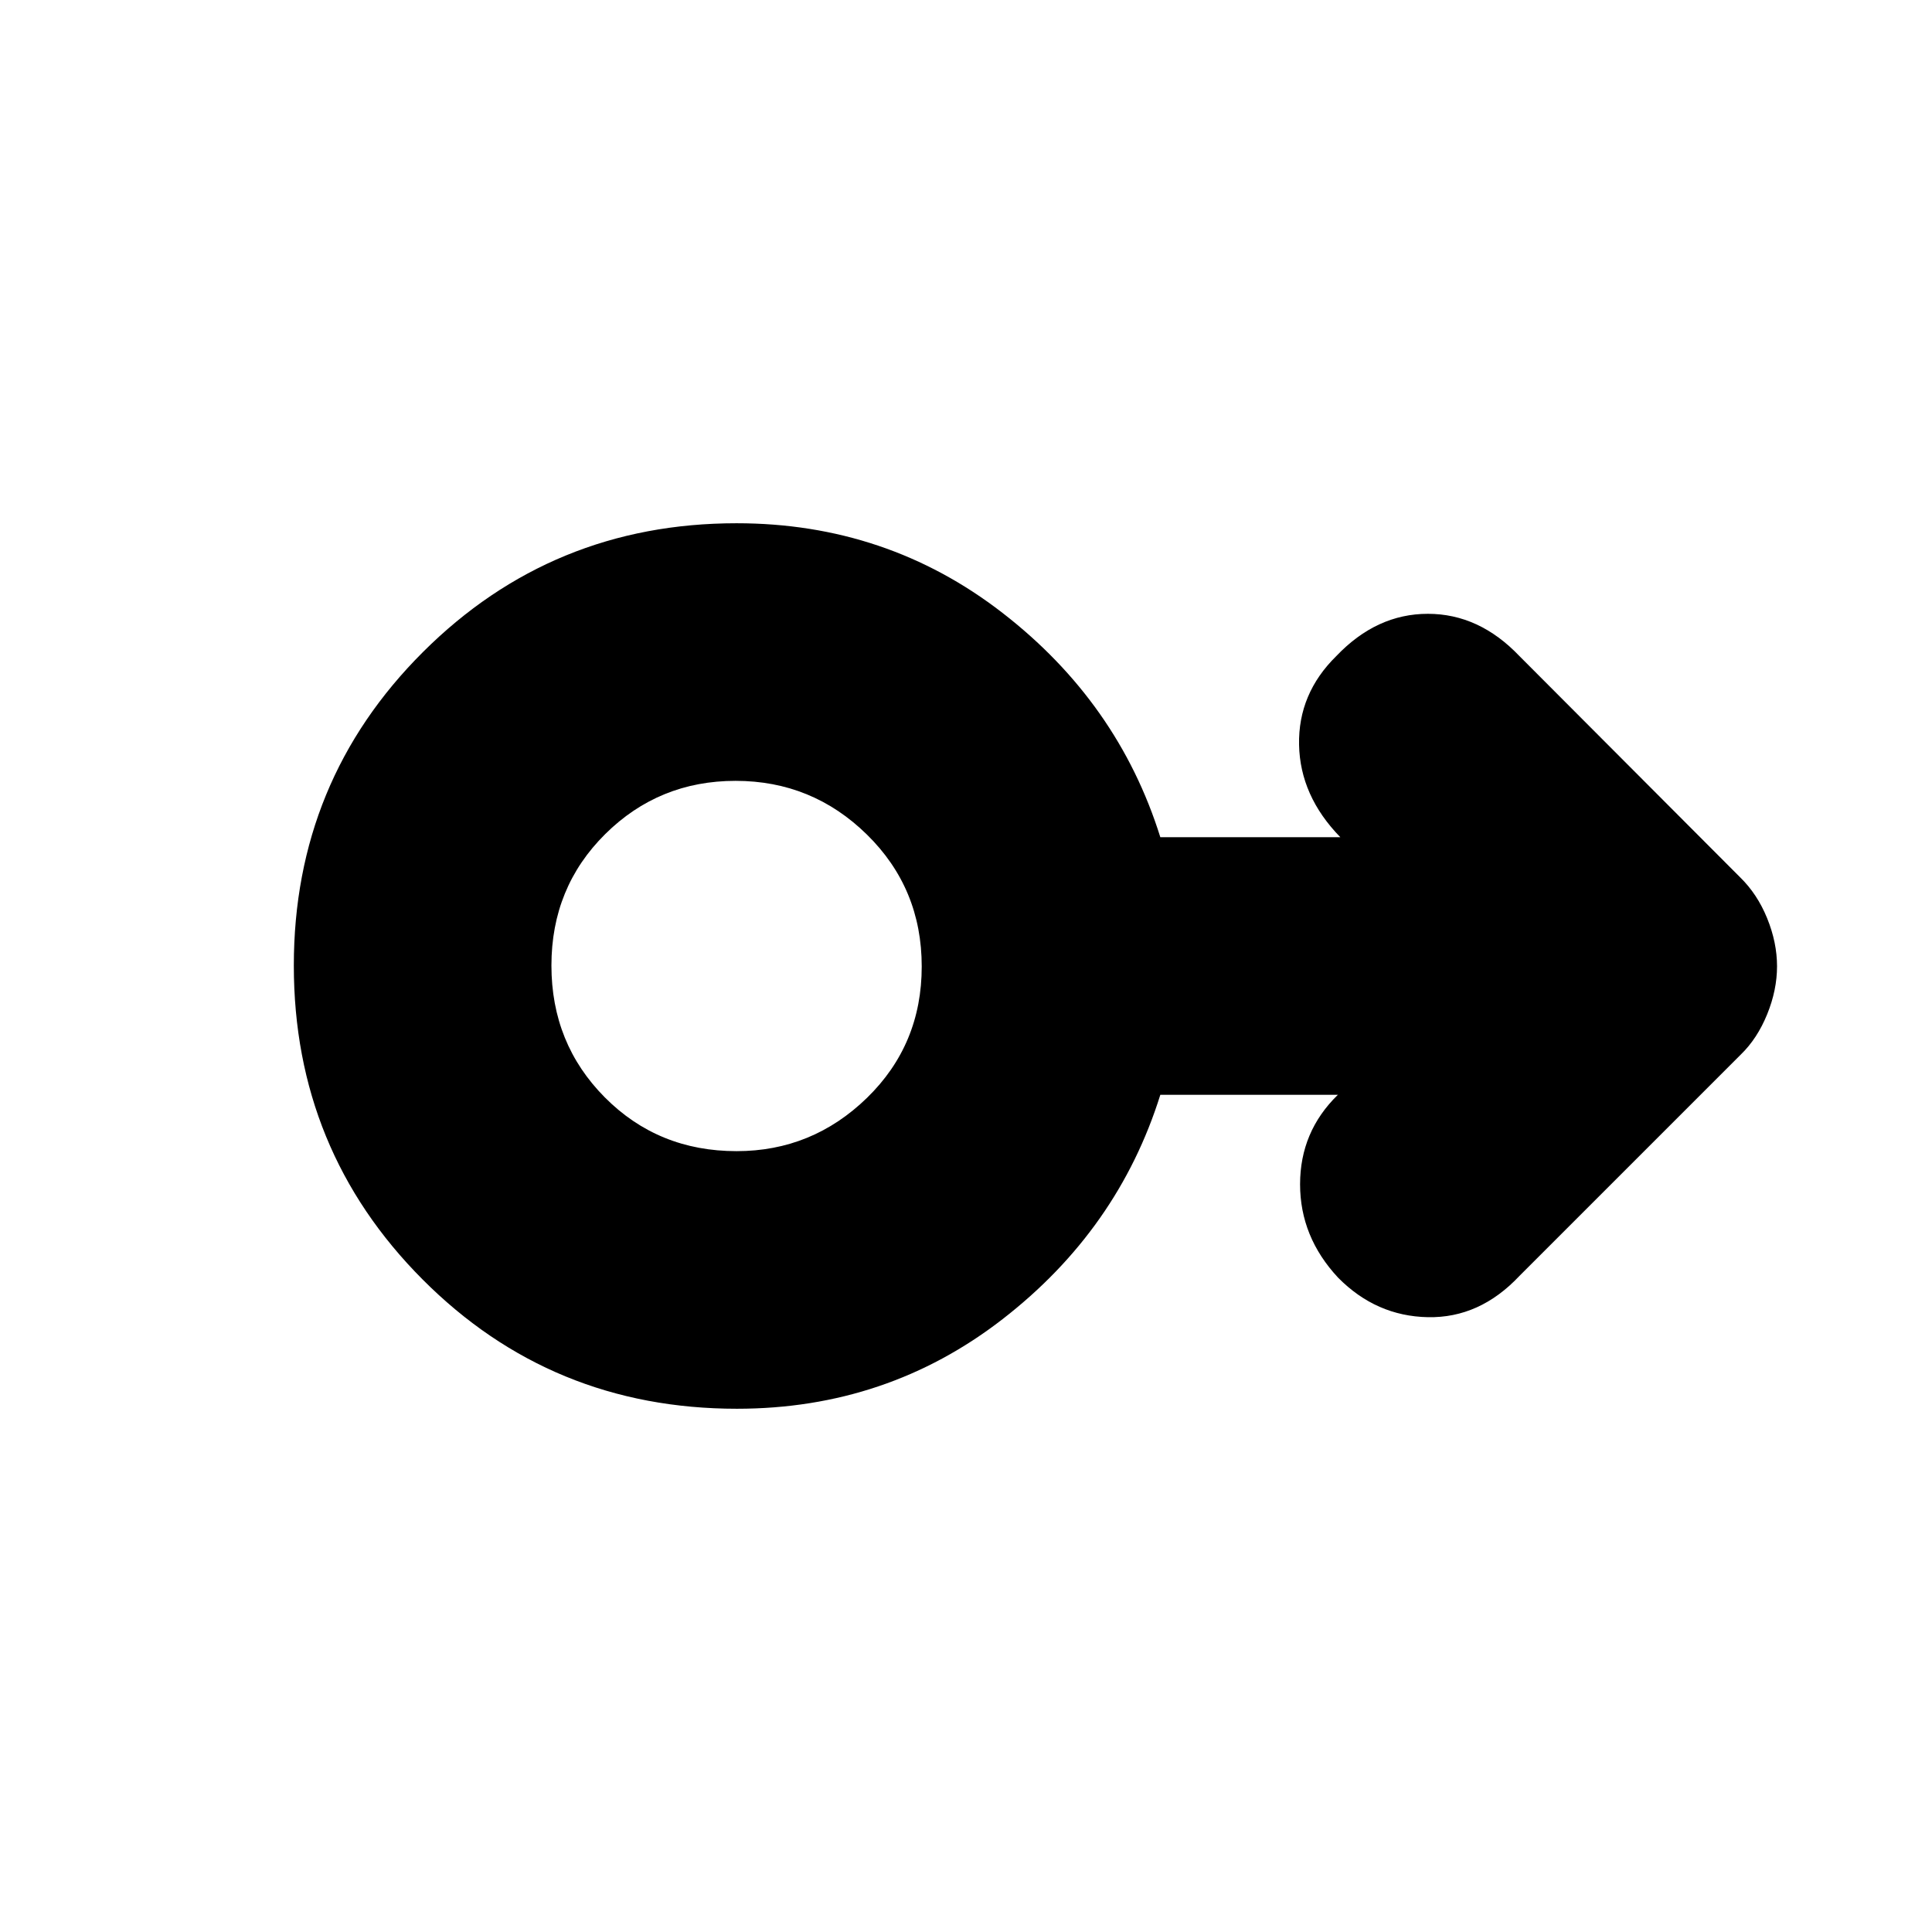 <svg xmlns="http://www.w3.org/2000/svg" height="20" viewBox="0 -960 960 960" width="20"><path d="M366.18-260Q274-260 210-324.23q-64-64.22-64-156Q146-572 210.16-636q64.16-64 155.84-64 74.59 0 132.08 44.5Q555.57-611 576.56-544H666q-20-20.5-20.5-45.92Q645-615.33 664-634q20-21 45.5-21t45.5 21l109.6 109.87q8.58 8.34 13.49 20.41t4.91 23.86q0 11.8-4.91 23.86-4.91 12.07-13.09 20L755-326q-19.75 21-45.48 20.5-25.73-.5-44.63-19.64Q646-345.39 646-371.54t18.72-44.4l.28-.06h-88.44q-20.99 67-78.42 111.5Q440.7-260 366.18-260ZM366-388q37.58 0 64.79-26.47Q458-440.95 458-479.76q0-38.82-27.21-65.53T365.5-572q-38.08 0-64.79 26.47Q274-519.05 274-480.24q0 38.82 26.54 65.53T366-388Zm0-92Z"/></svg>